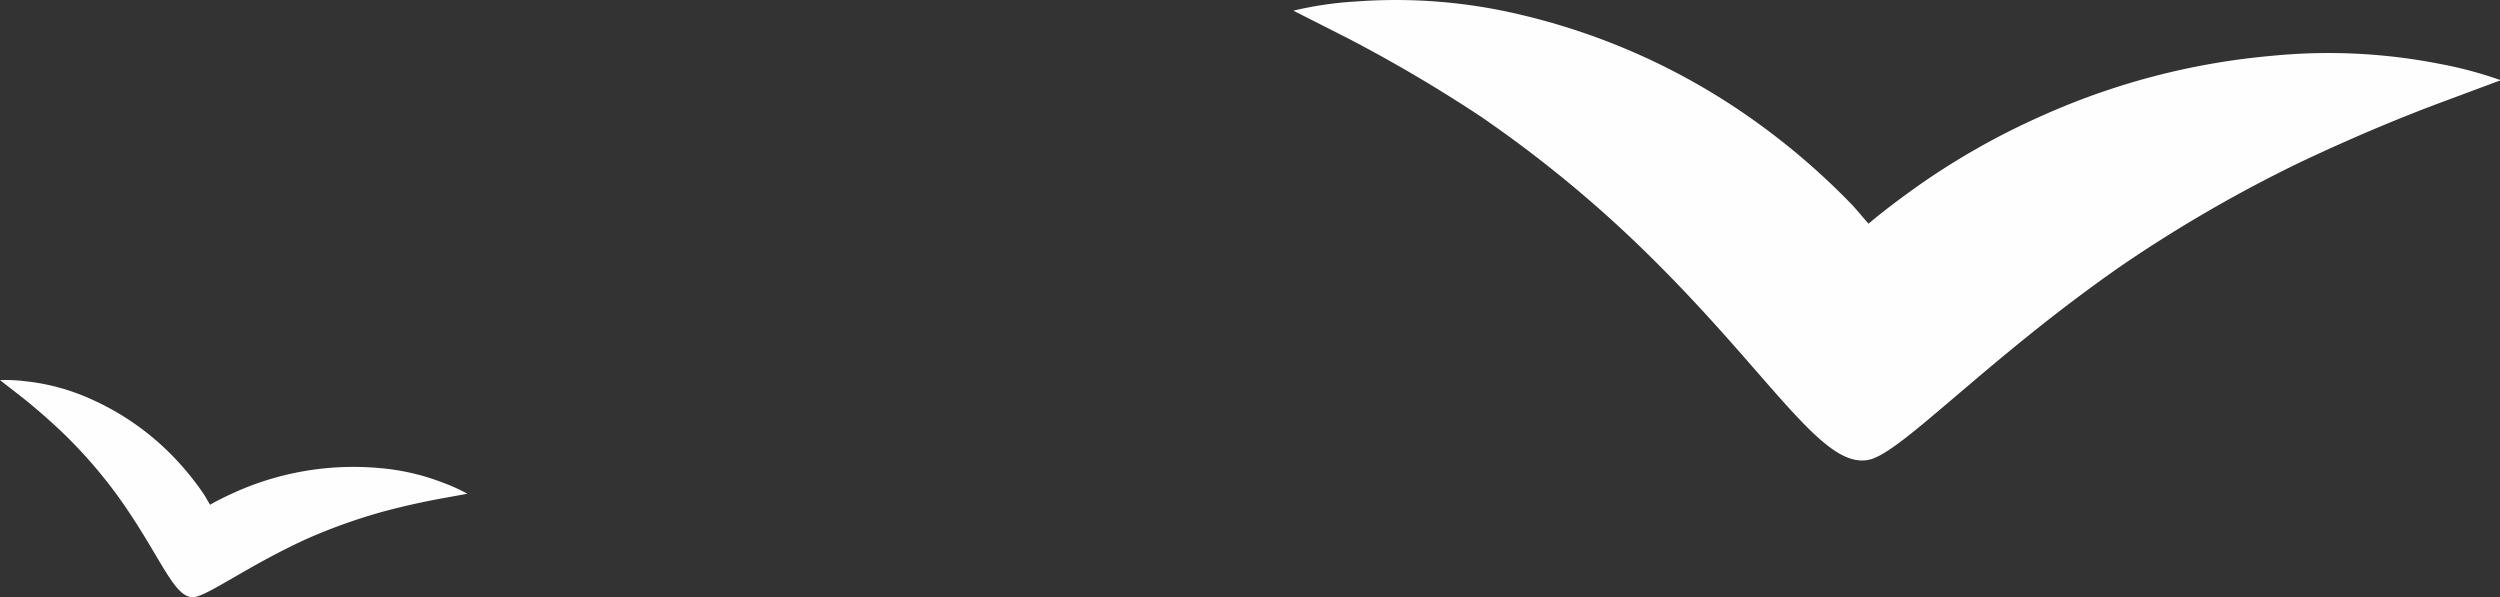 <svg xmlns="http://www.w3.org/2000/svg" viewBox="0 0 163.95 39.18"><rect x="0" y="0" width="163.95" height="39.18" fill="#333333" stroke="none"/><defs><style>.cls-1{fill:#fffeff;}</style></defs><g id="Layer_2" data-name="Layer 2"><g id="レイヤー_1" data-name="レイヤー 1"><path class="cls-1" d="M160,4.19A37.74,37.74,0,0,0,149,3.66a46.89,46.89,0,0,0-15.24,4,47.76,47.76,0,0,0-7.85,4.44c-1.09.77-2.39,1.73-3.37,2.57-.4-.44-.77-.92-1.18-1.34a46.18,46.18,0,0,0-7-5.9A43.49,43.49,0,0,0,99.87,1,35.23,35.23,0,0,0,88.9.1a23.47,23.47,0,0,0-4.08.6l3.63,1.84a96.44,96.44,0,0,1,8.64,5.09,80.6,80.6,0,0,1,10.35,8.43c8.59,8.28,12,14.77,15.13,14.09,2.13-.45,7.71-6.58,16.59-12.75a91.25,91.25,0,0,1,11.69-6.76c3.67-1.74,6.94-3.07,9.31-3.95L164,5.26A26.52,26.52,0,0,0,160,4.19Z"/><path class="cls-1" d="M29.17,31.7a14.91,14.91,0,0,0-4.24-1,19,19,0,0,0-9.65,1.64c-.48.22-1.06.5-1.5.76-.13-.2-.24-.41-.36-.61a18.36,18.36,0,0,0-2.32-2.81,17.27,17.27,0,0,0-5.23-3.55A13.93,13.93,0,0,0,1.64,25,9.66,9.66,0,0,0,0,24.93l1.29,1a39.06,39.06,0,0,1,3,2.62,31.72,31.72,0,0,1,3.45,4c2.77,3.86,3.63,6.64,4.91,6.61.87,0,3.5-2,7.42-3.8a36.7,36.7,0,0,1,5.06-1.81c1.56-.42,2.94-.7,3.93-.88l1.59-.29A10.93,10.93,0,0,0,29.17,31.7Z"/></g></g></svg>